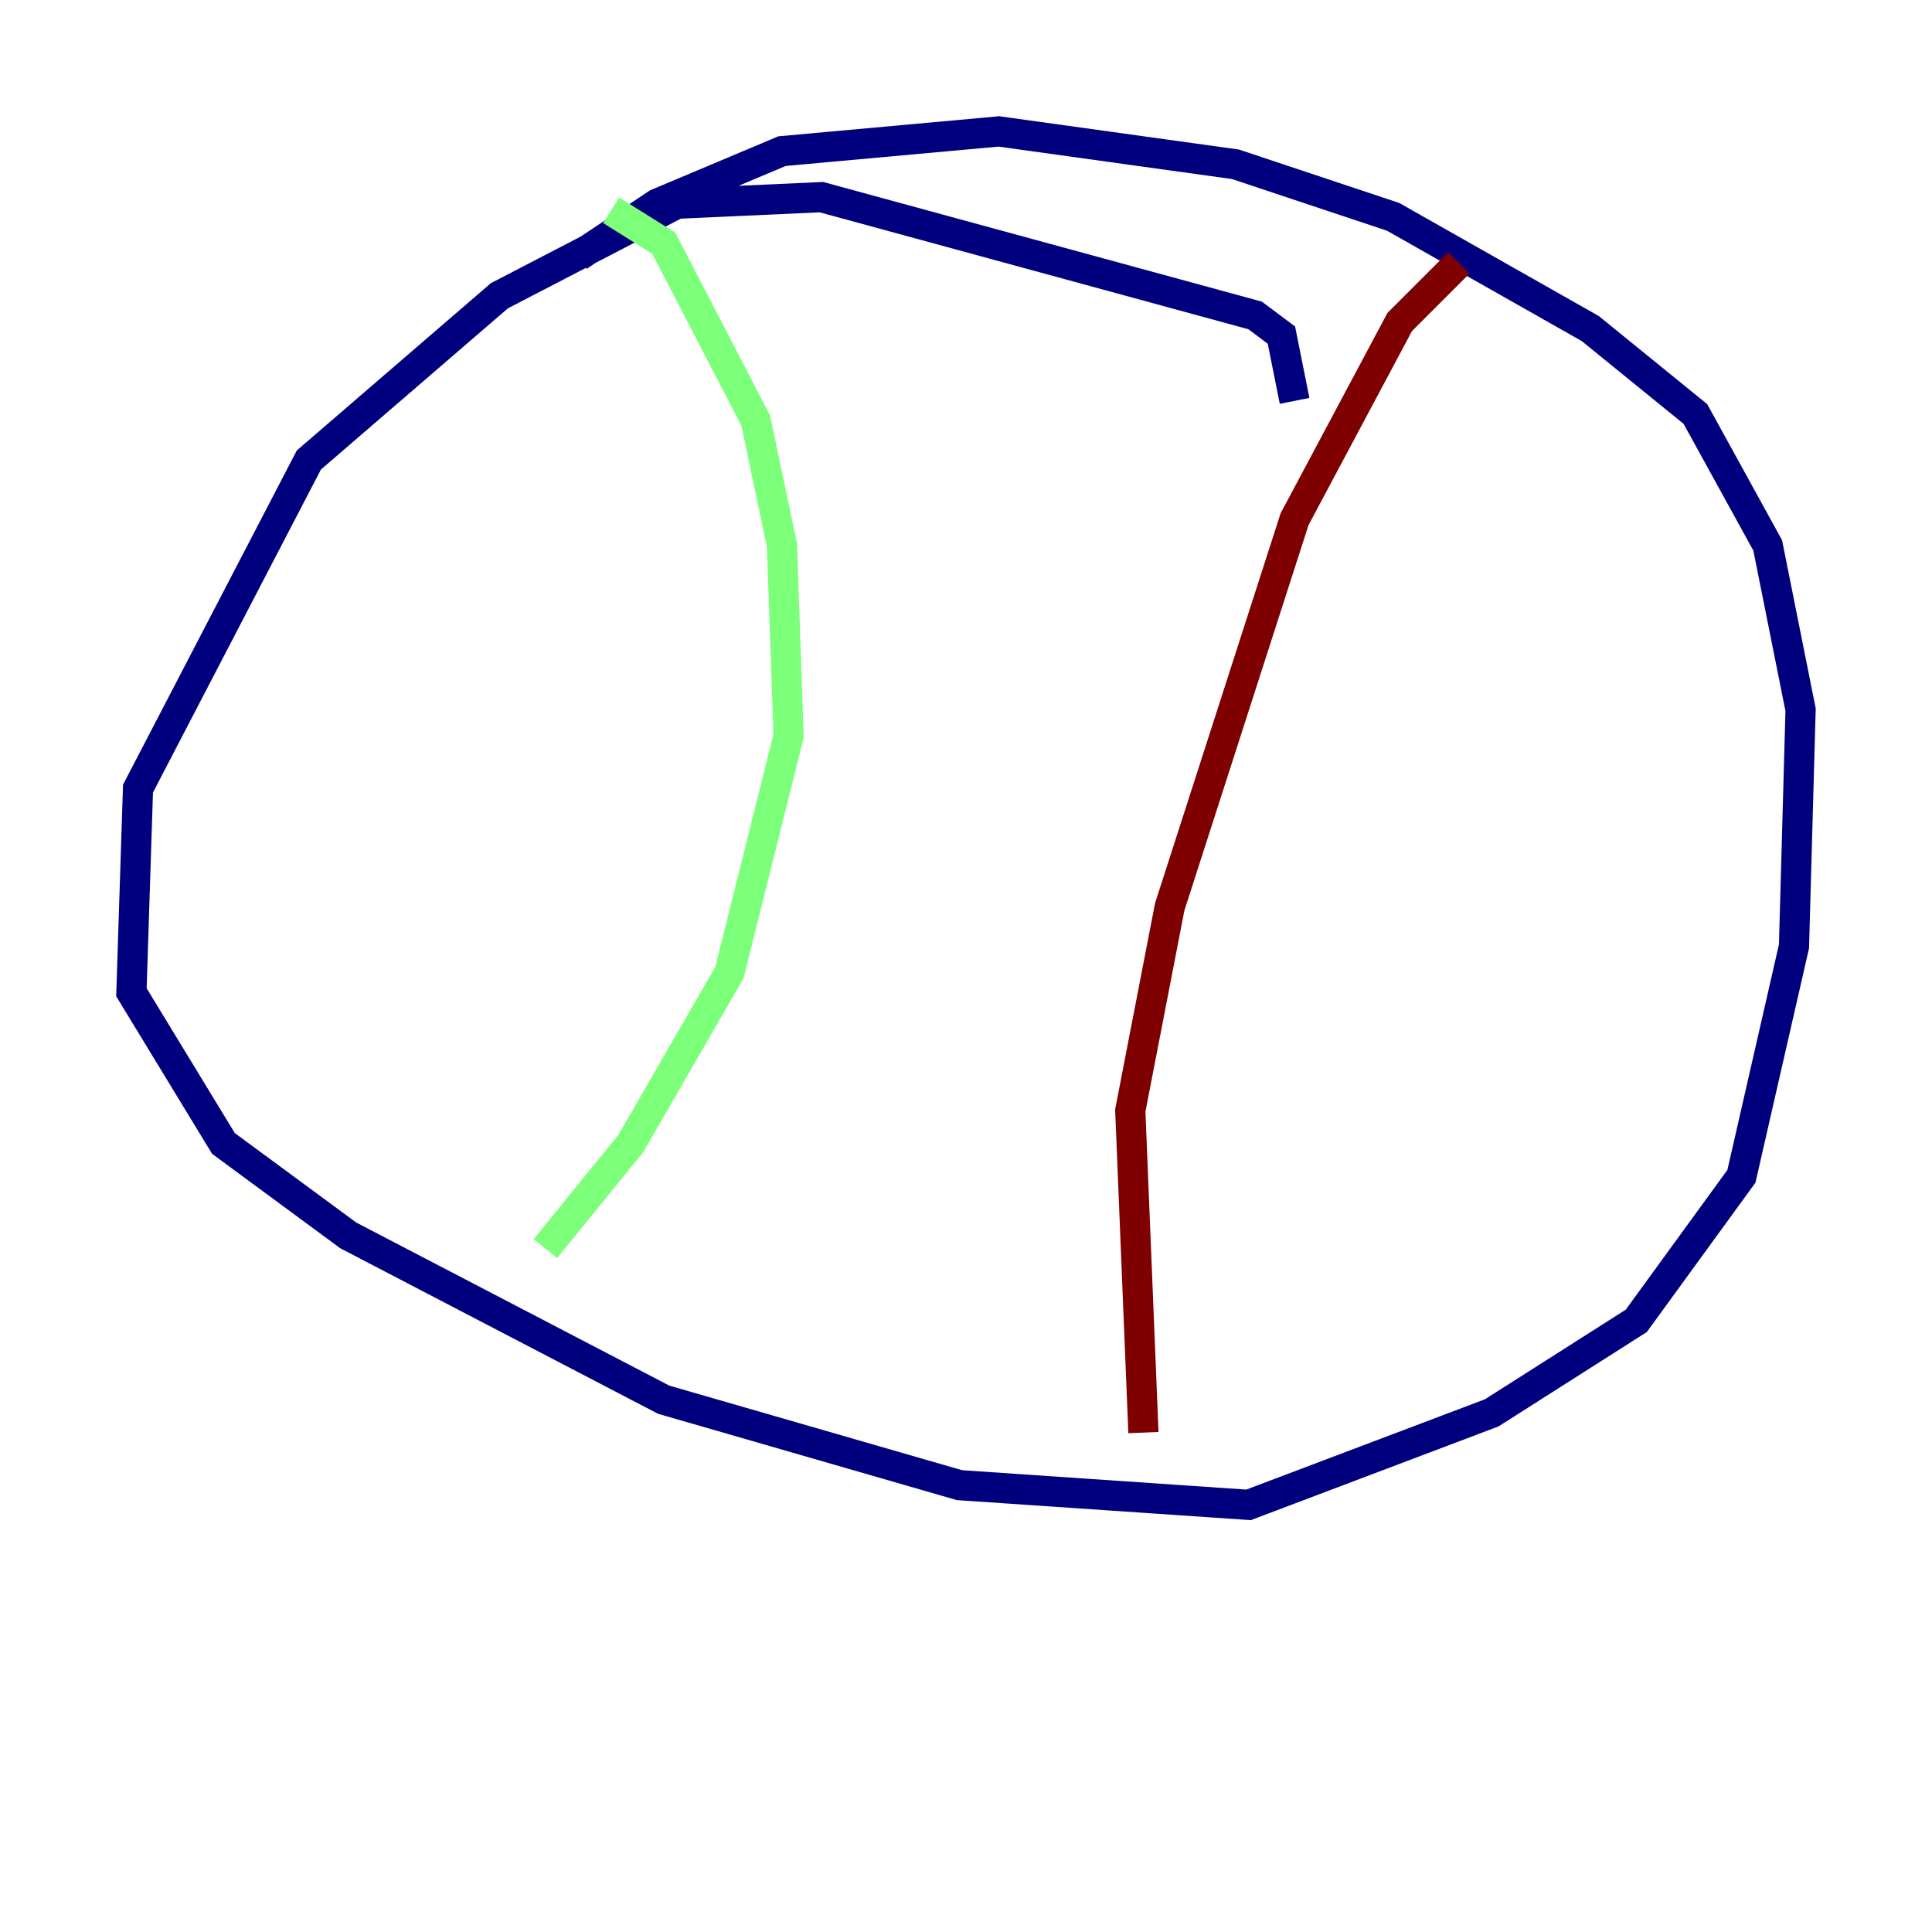 <?xml version="1.0" encoding="utf-8" ?>
<svg baseProfile="tiny" height="128" version="1.2" viewBox="0,0,128,128" width="128" xmlns="http://www.w3.org/2000/svg" xmlns:ev="http://www.w3.org/2001/xml-events" xmlns:xlink="http://www.w3.org/1999/xlink"><defs /><polyline fill="none" points="85.769,26.558 84.898,22.204 83.156,20.898 54.422,13.061 44.843,13.497 33.088,19.592 20.463,30.476 9.143,52.245 8.707,65.742 14.803,75.755 23.075,81.85 43.973,92.735 63.565,98.395 82.721,99.701 98.83,93.605 108.408,87.51 115.374,77.932 118.857,62.694 119.293,47.02 117.116,36.136 112.326,27.429 105.361,21.769 92.299,14.367 81.85,10.884 66.177,8.707 51.809,10.014 43.537,13.497 38.313,16.98" stroke="#00007f" stroke-width="2" /><polyline fill="none" points="40.49,13.932 43.973,16.109 50.068,27.864 51.809,36.136 52.245,48.762 48.327,64.435 41.796,75.755 36.136,82.721" stroke="#7cff79" stroke-width="2" /><polyline fill="none" points="96.653,17.415 92.735,21.333 85.769,34.395 77.497,60.082 74.884,73.578 75.755,94.912" stroke="#7f0000" stroke-width="2" /></svg>